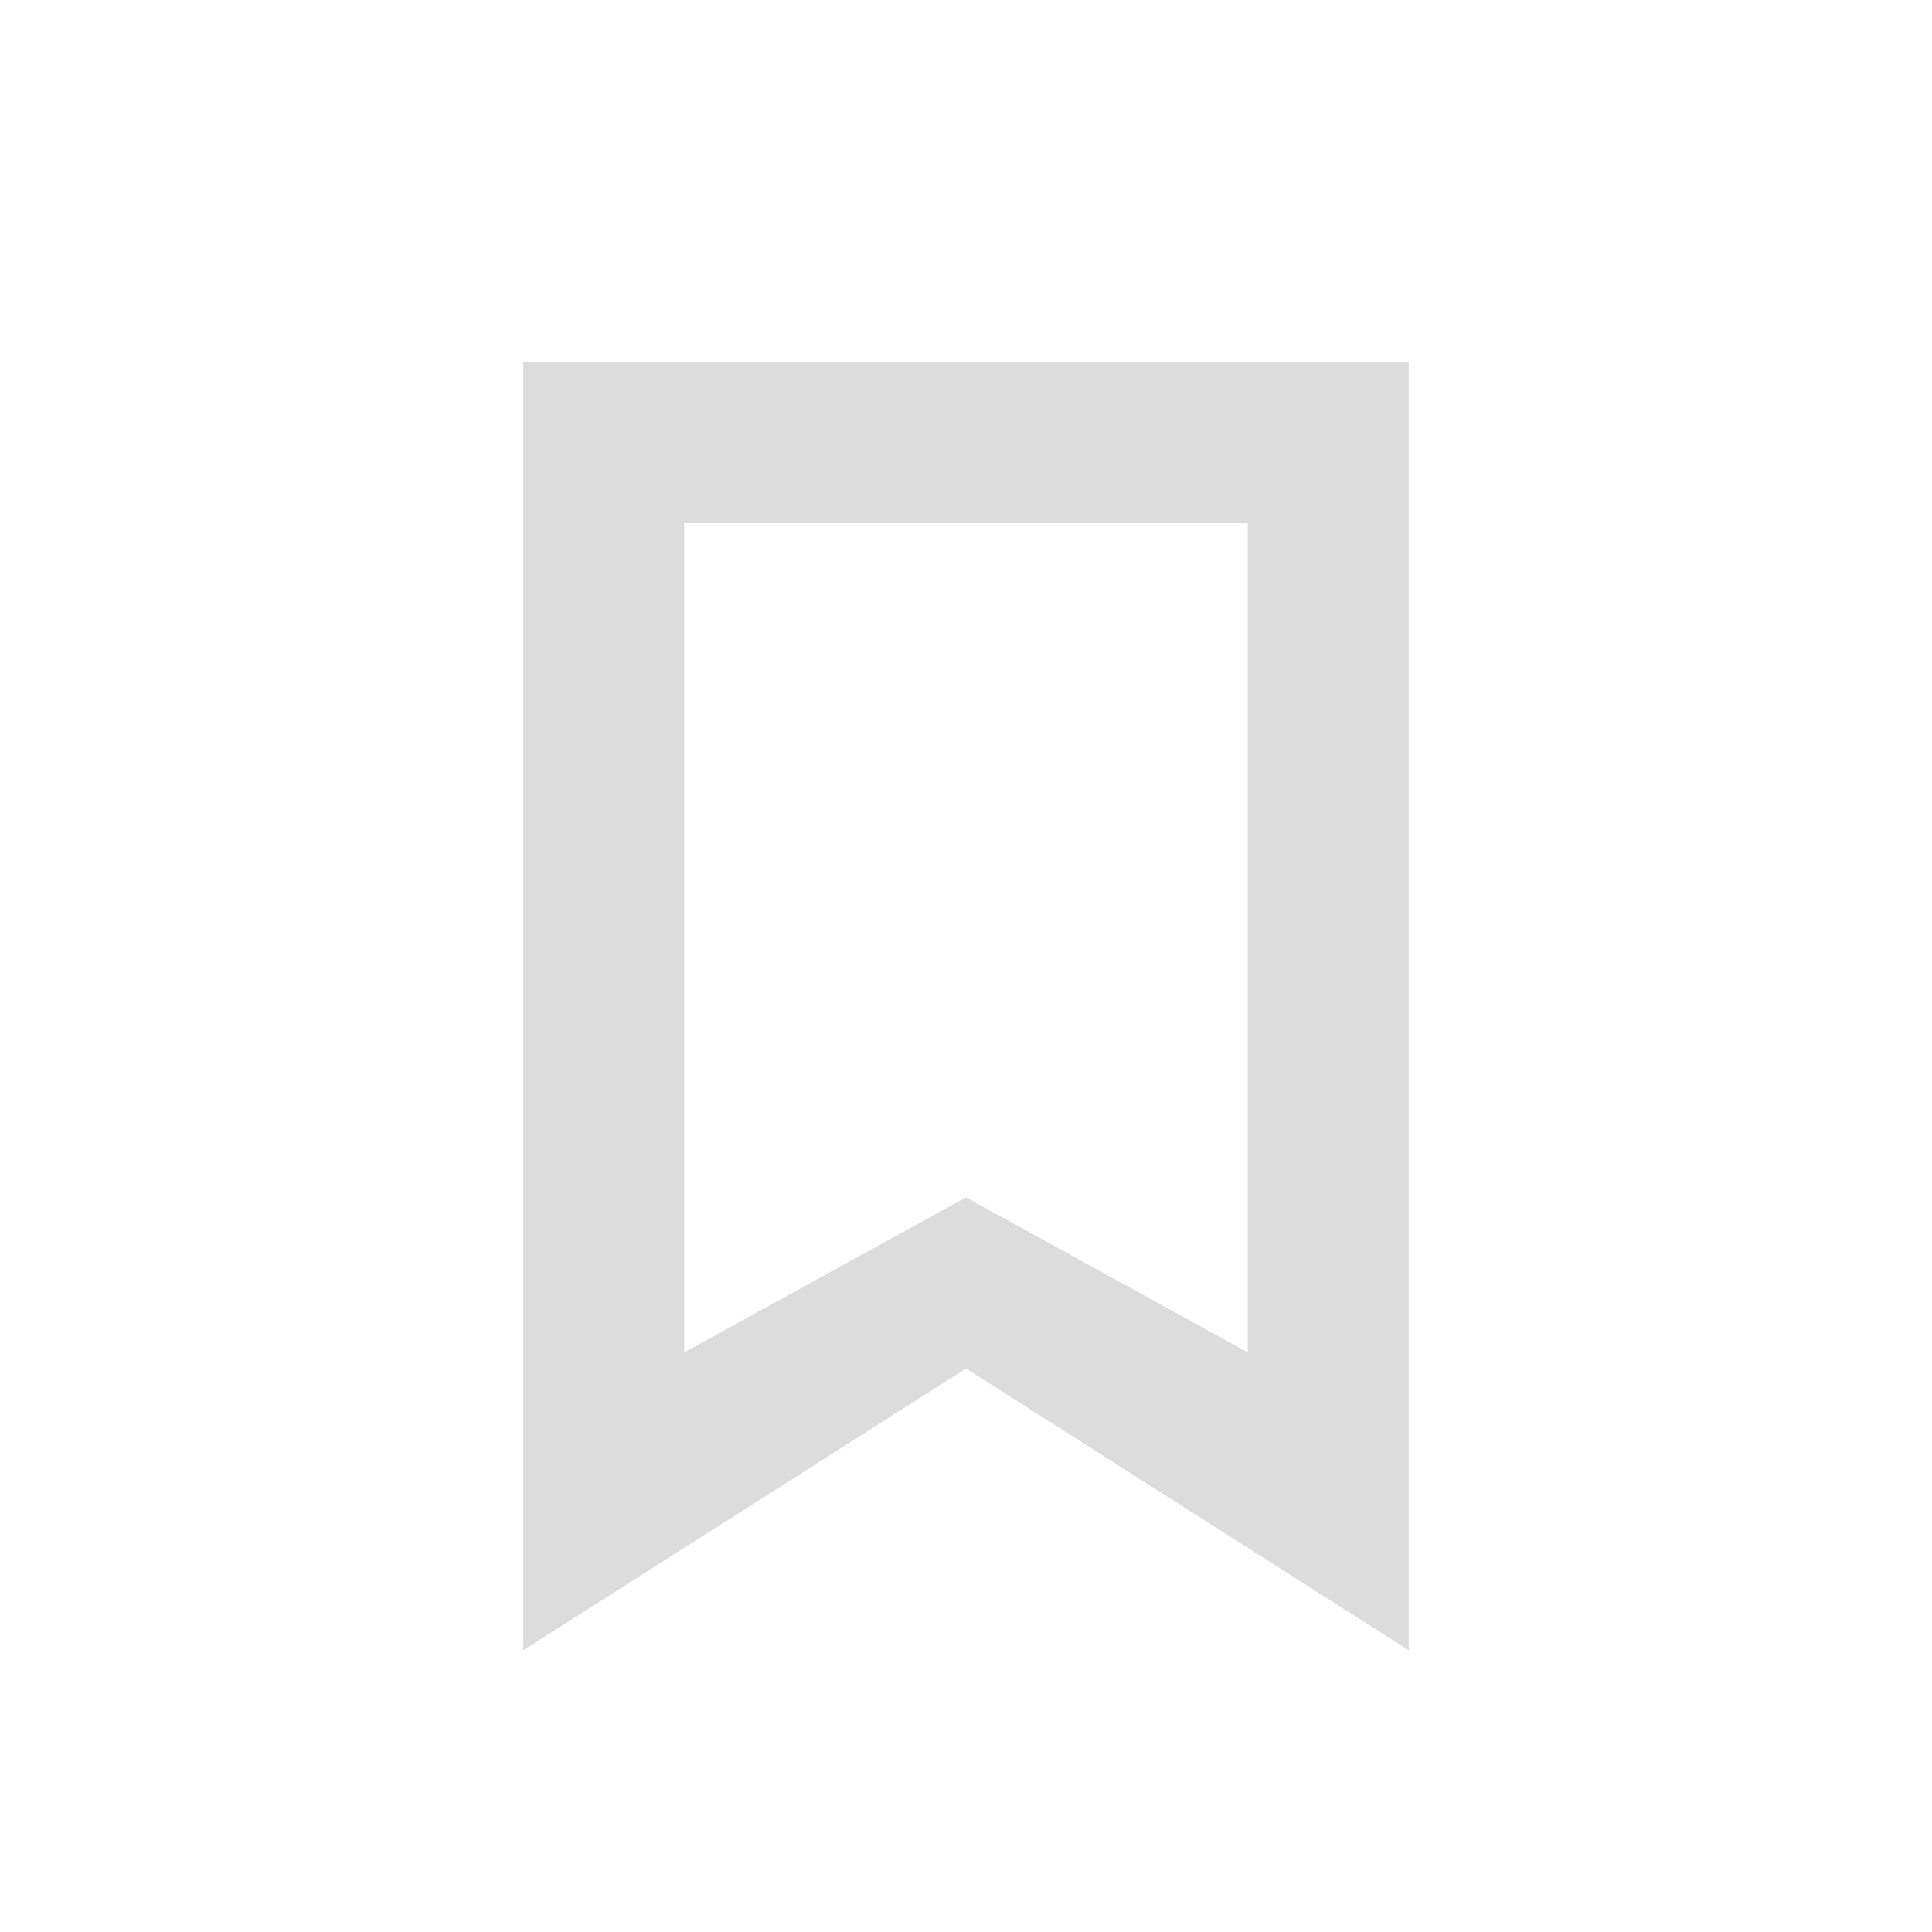 <?xml version="1.0" encoding="utf-8"?>
<!-- Generator: Adobe Illustrator 17.0.0, SVG Export Plug-In . SVG Version: 6.00 Build 0)  -->
<!DOCTYPE svg PUBLIC "-//W3C//DTD SVG 1.1//EN" "http://www.w3.org/Graphics/SVG/1.1/DTD/svg11.dtd">
<svg version="1.1"
	 id="svg3987" xmlns:dc="http://purl.org/dc/elements/1.1/" xmlns:cc="http://creativecommons.org/ns#" xmlns:rdf="http://www.w3.org/1999/02/22-rdf-syntax-ns#" xmlns:svg="http://www.w3.org/2000/svg" xmlns:sodipodi="http://sodipodi.sourceforge.net/DTD/sodipodi-0.dtd" xmlns:inkscape="http://www.inkscape.org/namespaces/inkscape" sodipodi:docname="bookmark_add.svg" inkscape:version="0.48+devel r12662"
	 xmlns="http://www.w3.org/2000/svg" xmlns:xlink="http://www.w3.org/1999/xlink" x="0px" y="0px" width="48px" height="48px"
	 viewBox="0 0 48 48" enable-background="new 0 0 48 48" xml:space="preserve">
<sodipodi:namedview  fit-margin-left="0" fit-margin-top="0" showgrid="false" inkscape:cy="32.015752" inkscape:cx="9.1284985" inkscape:zoom="11.477676" borderopacity="1.0" bordercolor="#666666" pagecolor="#ffffff" id="base" inkscape:window-maximized="1" inkscape:window-y="30" inkscape:window-x="0" inkscape:window-height="714" inkscape:window-width="1366" inkscape:current-layer="layer1" inkscape:document-units="px" inkscape:pageopacity="0.0" fit-margin-right="0" fit-margin-bottom="0" inkscape:pageshadow="2">
	<sodipodi:guide  orientation="30,0" position="9,39" id="guide3264"></sodipodi:guide>
	<sodipodi:guide  orientation="0,30" position="9,9" id="guide3266"></sodipodi:guide>
	<sodipodi:guide  orientation="-30,0" position="39,9" id="guide3268"></sodipodi:guide>
	<sodipodi:guide  orientation="0,-30" position="39,39" id="guide3270"></sodipodi:guide>
	<sodipodi:guide  orientation="0,-2" position="25,7" id="guide3282"></sodipodi:guide>
</sodipodi:namedview>
<g id="layer1" transform="translate(-238.857,-496.934)" inkscape:label="Capa 1" inkscape:groupmode="layer">
	<rect id="rect3260" x="247.857" y="505.934" fill="none" width="30" height="30"/>
	<path id="rect4079" inkscape:connector-curvature="0" sodipodi:nodetypes="cccccccccccc" fill="#DCDCDC" d="M251.857,505.934v32
		l11-7l11,7v-32H251.857z M255.857,509.934h14v20.6l-7-3.85l-7,3.85V509.934z"/>
	
		<path id="path4075" sodipodi:ry="2.0000615" sodipodi:rx="2.0013857" sodipodi:cy="520.93359" sodipodi:cx="249.85576" sodipodi:type="arc" fill="none" d="
		M251.857,520.934c0,1.047-0.954,2-2.001,2c-1.047,0-1.999-0.953-1.999-2s0.952-2,1.999-2
		C250.904,518.934,251.857,519.886,251.857,520.934z"/>
	
		<path id="path4077" sodipodi:ry="2.0000615" sodipodi:rx="2.0013857" sodipodi:cy="520.93359" sodipodi:cx="275.85577" sodipodi:type="arc" fill="none" d="
		M277.857,520.934c0,1.047-0.954,2-2.001,2c-1.047,0-1.999-0.953-1.999-2s0.952-2,1.999-2S277.857,519.886,277.857,520.934z"/>
	
		<path id="path3267" sodipodi:ry="2.0000615" sodipodi:rx="2.0013857" sodipodi:cy="507.93362" sodipodi:cx="262.85577" sodipodi:type="arc" fill="none" d="
		M264.857,507.934c0,1.047-0.954,2-2.001,2c-1.047,0-1.999-0.953-1.999-2s0.952-2,1.999-2S264.857,506.886,264.857,507.934z"/>
	
		<path id="path3271" sodipodi:ry="2.0000615" sodipodi:rx="2.0013857" sodipodi:cy="526.93359" sodipodi:cx="262.85577" sodipodi:type="arc" fill="none" d="
		M264.857,526.934c0,1.047-0.954,2-2.001,2c-1.047,0-1.999-0.953-1.999-2s0.952-2,1.999-2S264.857,525.886,264.857,526.934z"/>
	
		<path id="path3298" sodipodi:ry="2.0000615" sodipodi:rx="2.0013857" sodipodi:cy="520.93359" sodipodi:cx="253.85576" sodipodi:type="arc" fill="none" d="
		M255.857,520.934c0,1.047-0.954,2-2.001,2c-1.047,0-1.999-0.953-1.999-2s0.952-2,1.999-2
		C254.904,518.934,255.857,519.886,255.857,520.934z"/>
	
		<path id="path3300" sodipodi:ry="2.0000615" sodipodi:rx="2.0013857" sodipodi:cy="520.93359" sodipodi:cx="271.85577" sodipodi:type="arc" fill="none" d="
		M273.857,520.934c0,1.047-0.954,2-2.001,2c-1.047,0-1.999-0.953-1.999-2s0.952-2,1.999-2S273.857,519.886,273.857,520.934z"/>
	
		<path id="path3322" sodipodi:arg2="1.3089969" sodipodi:arg1="0.26179939" sodipodi:r2="4.2357626" sodipodi:r1="8.4715252" sodipodi:cy="533.88507" sodipodi:cx="235.85194" sodipodi:sides="3" sodipodi:type="star" inkscape:transform-center-y="-1.1666704" inkscape:randomized="0" inkscape:rounded="0" inkscape:flatsided="true" fill="none" d="
		M273.857,535.934h-22l11-7L273.857,535.934z"/>
	
		<path id="path4143" sodipodi:ry="2.0000615" sodipodi:rx="2.0013857" sodipodi:cy="529.13367" sodipodi:cx="258.85577" sodipodi:type="arc" fill="none" d="
		M260.857,529.134c0,1.047-0.954,2-2.001,2c-1.047,0-1.999-0.953-1.999-2s0.952-2,1.999-2S260.857,528.086,260.857,529.134z"/>
	
		<path id="path4145" sodipodi:ry="2.0000615" sodipodi:rx="2.0013857" sodipodi:cy="529.13367" sodipodi:cx="266.85577" sodipodi:type="arc" fill="none" d="
		M268.857,529.134c0,1.047-0.954,2-2.001,2c-1.047,0-1.999-0.953-1.999-2s0.952-2,1.999-2S268.857,528.086,268.857,529.134z"/>
</g>
</svg>
